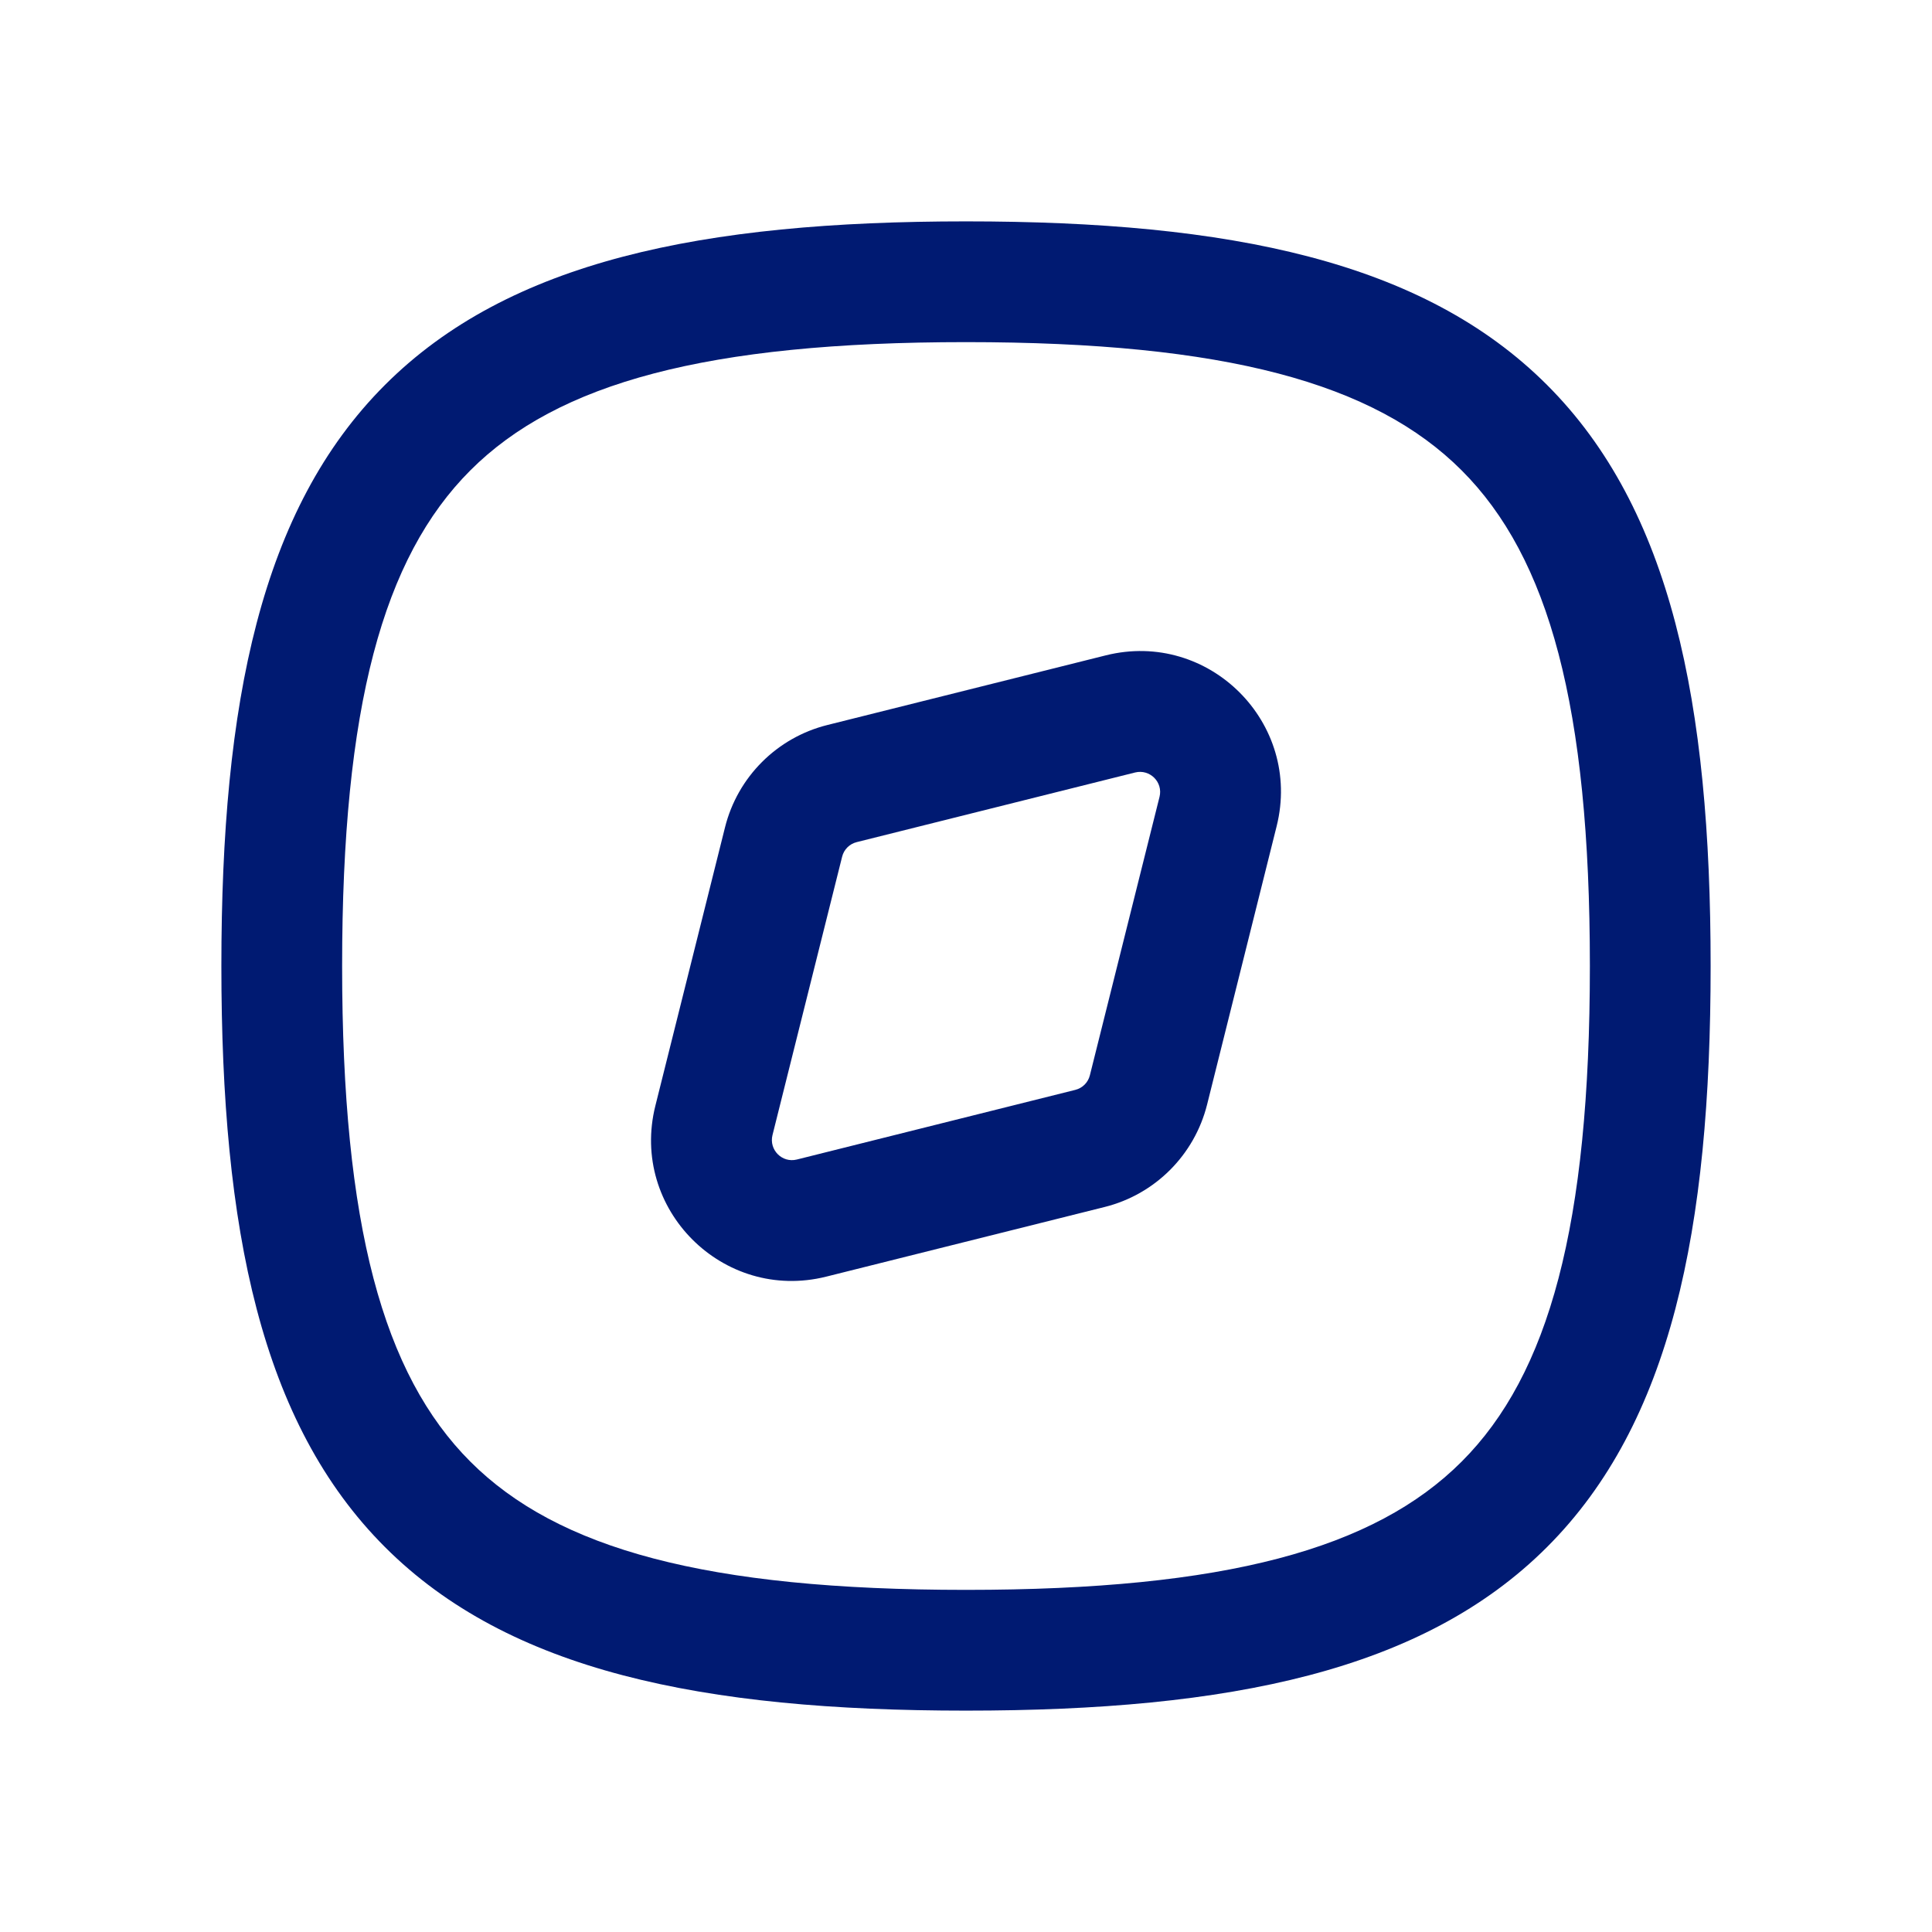 <svg width="24" height="24" viewBox="0 0 24 24" fill="none" xmlns="http://www.w3.org/2000/svg">
<path d="M14.267 13.539L14.995 13.721L14.267 13.539ZM13.539 14.267L13.721 14.994L13.539 14.267ZM8.869 13.919L8.141 13.737L8.869 13.919ZM10.081 15.131L9.899 14.404L10.081 15.131ZM9.733 10.461L10.461 10.643L9.733 10.461ZM15.131 10.081L14.404 9.899V9.899L15.131 10.081ZM9.006 10.279L8.141 13.737L9.596 14.101L10.461 10.643L9.006 10.279ZM14.404 9.899L13.539 13.357L14.995 13.721L15.859 10.263L14.404 9.899ZM13.357 13.539L9.899 14.404L10.263 15.859L13.721 14.994L13.357 13.539ZM13.539 13.357C13.517 13.447 13.447 13.517 13.357 13.539L13.721 14.994C14.348 14.838 14.838 14.348 14.995 13.721L13.539 13.357ZM8.141 13.737C7.821 15.018 8.982 16.179 10.263 15.859L9.899 14.404C9.716 14.45 9.551 14.284 9.596 14.101L8.141 13.737ZM10.461 10.643C10.483 10.553 10.553 10.483 10.643 10.461L10.279 9.006C9.652 9.162 9.162 9.652 9.006 10.279L10.461 10.643ZM15.859 10.263C16.179 8.982 15.018 7.821 13.737 8.141L14.101 9.596C14.284 9.551 14.45 9.716 14.404 9.899L15.859 10.263ZM13.737 8.141L10.279 9.006L10.643 10.461L14.101 9.596L13.737 8.141ZM4.25 12C4.25 8.778 4.758 6.928 5.843 5.843C6.928 4.758 8.778 4.25 12 4.25V2.75C8.722 2.75 6.322 3.242 4.782 4.782C3.242 6.322 2.75 8.722 2.75 12H4.25ZM12 19.75C8.778 19.75 6.928 19.242 5.843 18.157C4.758 17.072 4.25 15.222 4.25 12H2.75C2.75 15.278 3.242 17.678 4.782 19.218C6.322 20.758 8.722 21.25 12 21.25V19.75ZM19.75 12C19.75 15.222 19.242 17.072 18.157 18.157C17.072 19.242 15.222 19.75 12 19.75V21.25C15.278 21.25 17.678 20.758 19.218 19.218C20.758 17.678 21.25 15.278 21.25 12H19.75ZM12 4.25C15.222 4.25 17.072 4.758 18.157 5.843C19.242 6.928 19.75 8.778 19.75 12H21.25C21.25 8.722 20.758 6.322 19.218 4.782C17.678 3.242 15.278 2.75 12 2.75V4.25Z" fill="#001A72"/>
</svg>
